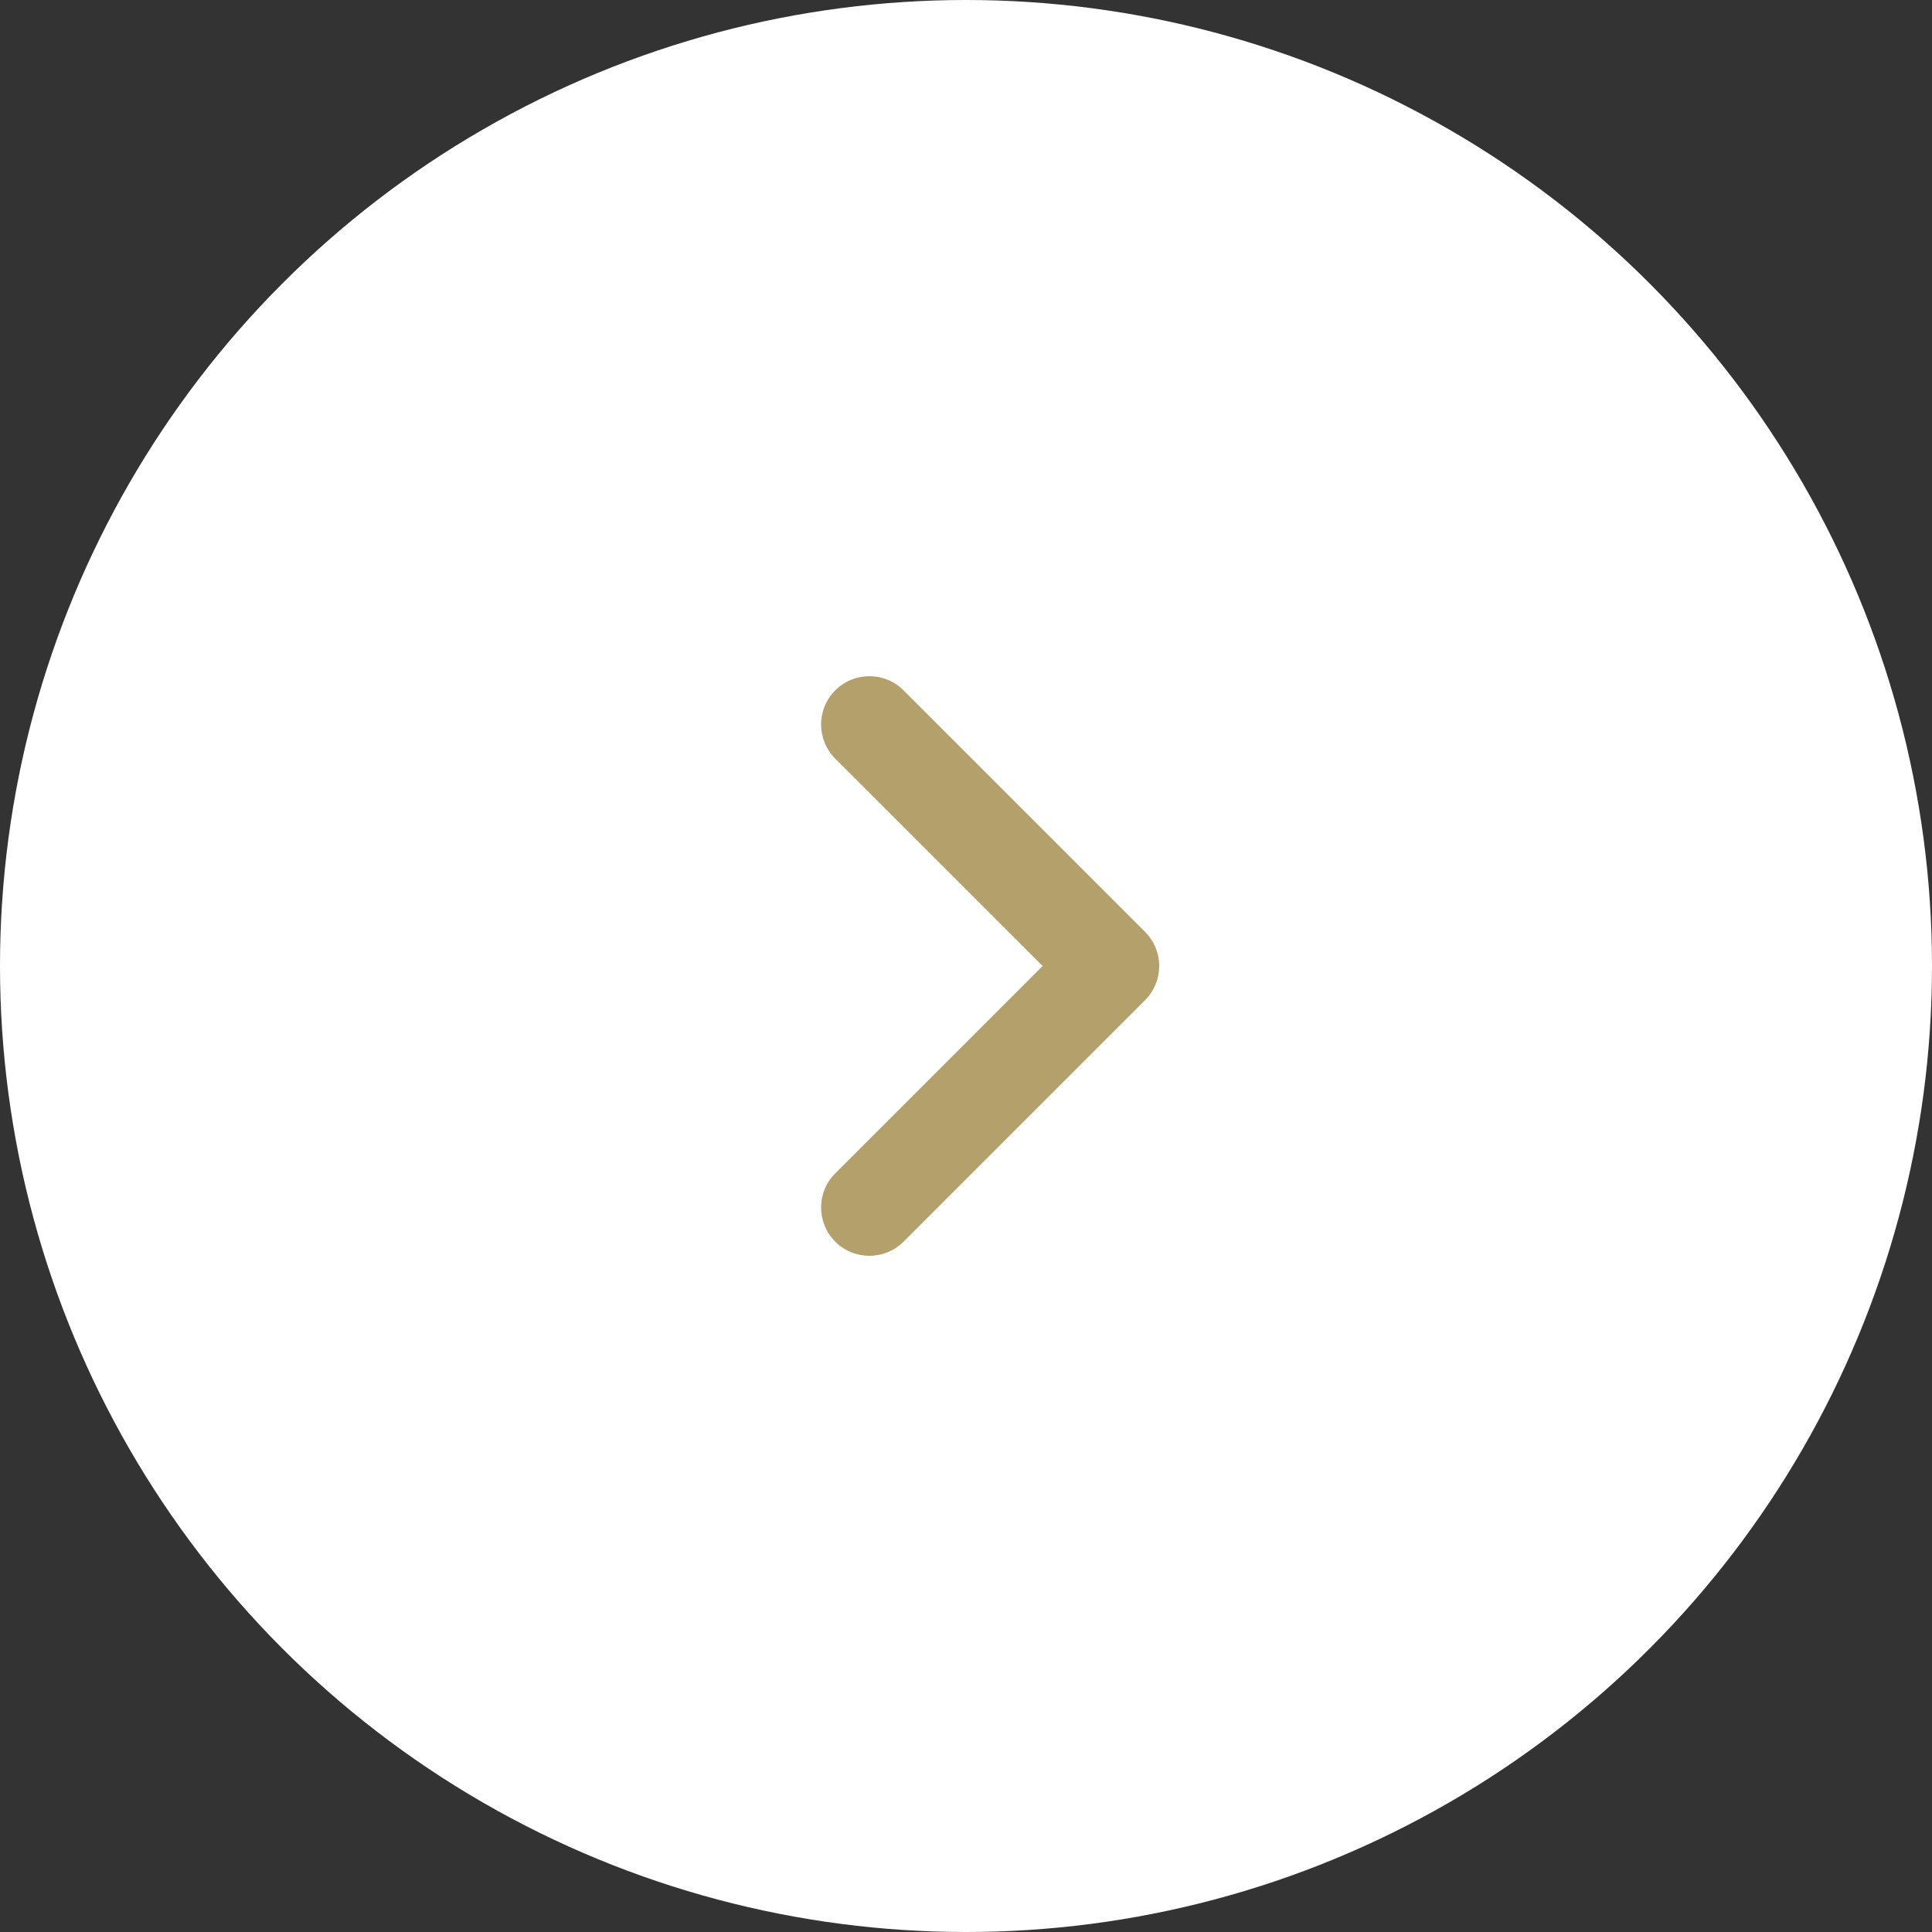 <svg width="50" height="50" viewBox="0 0 50 50" fill="none" xmlns="http://www.w3.org/2000/svg">
<rect x="0" y="0" width="50" height="50" fill="#333333" stroke="none"/>
<ellipse cx="25" cy="25" rx="25" ry="25" fill="white"/>
<path fill-rule="evenodd" clip-rule="evenodd" d="M21.616 32.134C21.128 31.646 21.128 30.854 21.616 30.366L26.982 25L21.616 19.634C21.128 19.146 21.128 18.354 21.616 17.866C22.104 17.378 22.896 17.378 23.384 17.866L29.634 24.116C30.122 24.604 30.122 25.396 29.634 25.884L23.384 32.134C22.896 32.622 22.104 32.622 21.616 32.134Z" fill="#B4A06B"/>
</svg>
